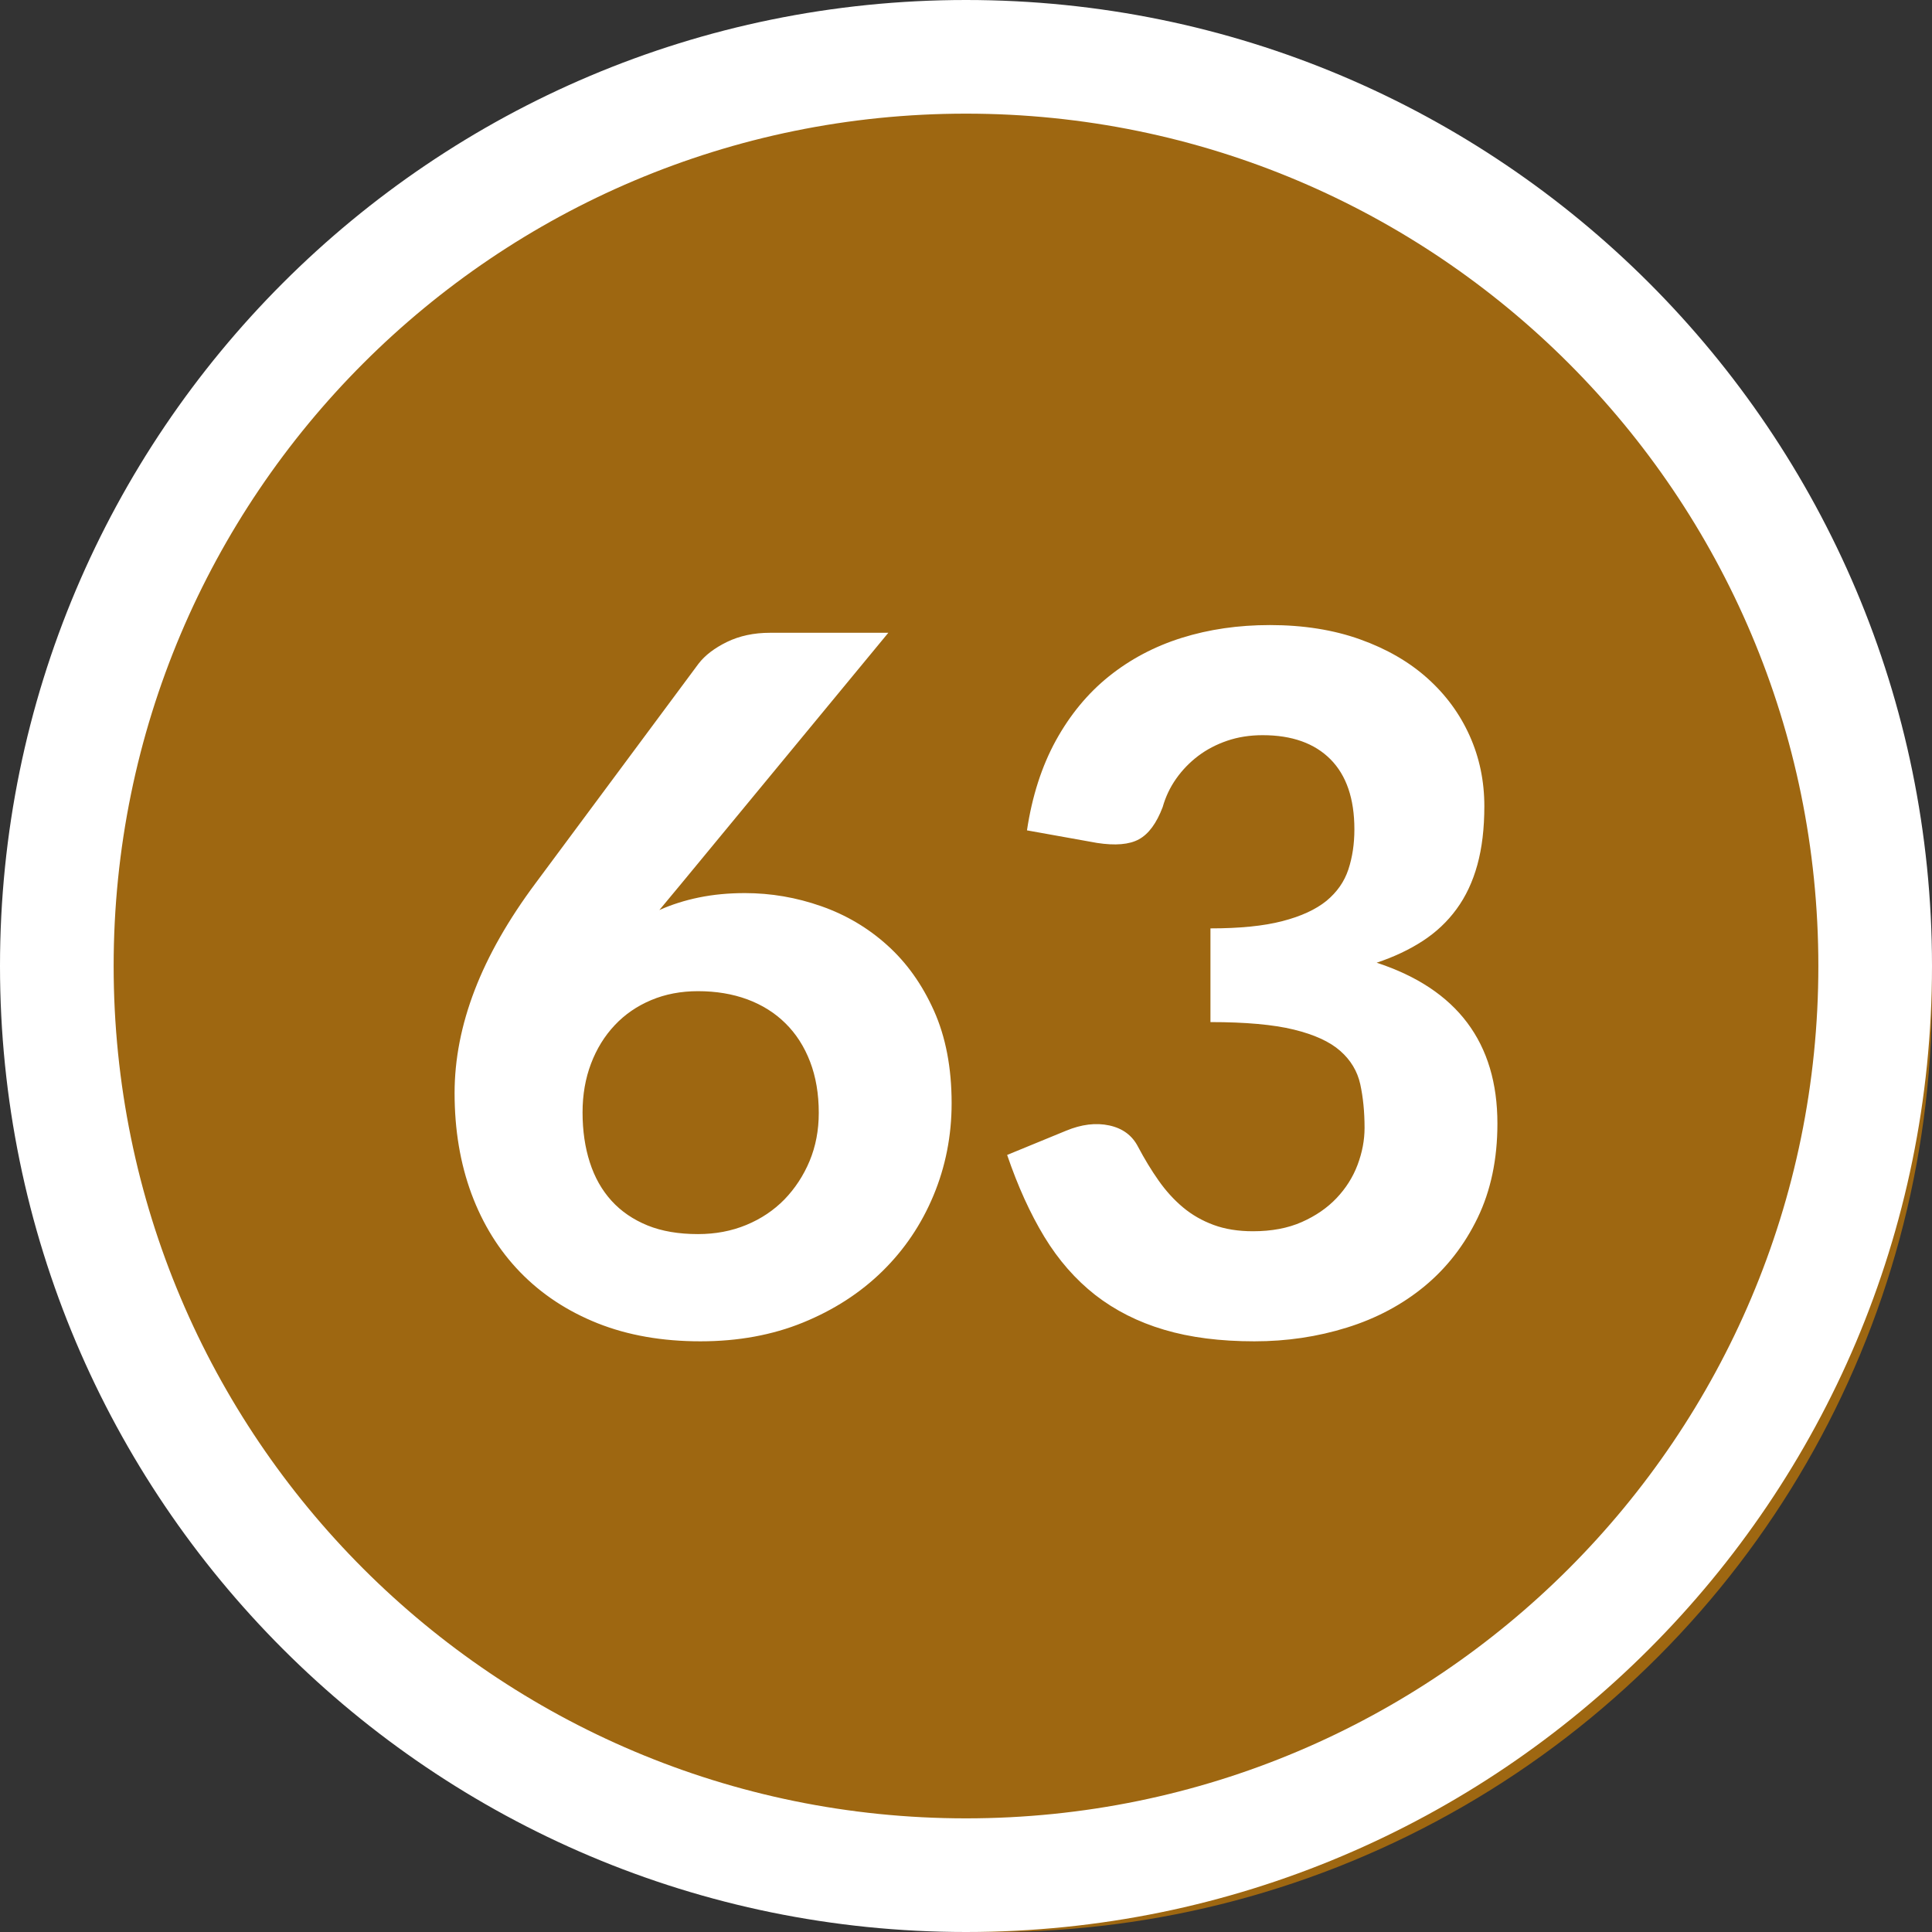 <?xml version="1.0" encoding="UTF-8"?>
<svg width="34px" height="34px" viewBox="0 0 34 34" version="1.1" xmlns="http://www.w3.org/2000/svg" xmlns:xlink="http://www.w3.org/1999/xlink">
    <rect x="0" y="0" width="34" height="34" fill="#333333" stroke="none"/>
    <title>ic/grade bubble/63</title>
    <g id="ic/grade-bubble/63" stroke="none" stroke-width="1" fill="none" fill-rule="evenodd">
        <circle id="Oval" fill="#9E6711" cx="17.5" cy="17.5" r="16.5"></circle>
        <path d="M17,0 C26.389,0 34,7.611 34,17 C34,26.389 26.389,34 17,34 C7.611,34 0,26.389 0,17 C0,7.611 7.611,0 17,0 Z M17,2 C8.716,2 2,8.716 2,17 C2,25.284 8.716,32 17,32 C25.284,32 32,25.284 32,17 C32,8.716 25.284,2 17,2 Z" id="Oval" fill="#FFFFFF" fill-rule="nonzero"></path>
        <path d="M12.326,23.605 C12.989,23.605 13.592,23.495 14.133,23.274 C14.674,23.053 15.139,22.753 15.527,22.373 C15.915,21.993 16.215,21.549 16.428,21.038 C16.64,20.529 16.747,19.987 16.747,19.415 C16.747,18.792 16.643,18.249 16.436,17.787 C16.229,17.325 15.956,16.942 15.616,16.636 C15.276,16.329 14.888,16.1 14.451,15.947 C14.015,15.794 13.568,15.717 13.108,15.717 C12.819,15.717 12.55,15.743 12.301,15.794 C12.052,15.845 11.819,15.919 11.604,16.015 L11.604,16.015 L11.978,15.565 L15.633,11.136 L13.55,11.136 C13.267,11.136 13.015,11.19 12.794,11.297 C12.573,11.405 12.406,11.533 12.293,11.68 L12.293,11.68 L9.428,15.539 C8.946,16.185 8.588,16.814 8.353,17.426 C8.118,18.038 8,18.642 8,19.236 C8,19.883 8.099,20.473 8.297,21.009 C8.496,21.544 8.782,22.005 9.156,22.39 C9.53,22.775 9.983,23.074 10.516,23.287 C11.049,23.499 11.652,23.605 12.326,23.605 Z M12.284,21.718 C11.944,21.718 11.648,21.668 11.396,21.566 C11.144,21.463 10.932,21.319 10.762,21.132 C10.592,20.945 10.465,20.72 10.38,20.456 C10.295,20.193 10.252,19.899 10.252,19.576 C10.252,19.265 10.302,18.979 10.401,18.718 C10.5,18.457 10.639,18.232 10.818,18.042 C10.996,17.852 11.21,17.705 11.46,17.6 C11.709,17.495 11.984,17.443 12.284,17.443 C12.601,17.443 12.89,17.491 13.151,17.587 C13.412,17.684 13.636,17.824 13.822,18.008 C14.009,18.192 14.154,18.418 14.256,18.684 C14.358,18.95 14.409,19.251 14.409,19.585 C14.409,19.891 14.355,20.173 14.248,20.431 C14.14,20.689 13.992,20.914 13.806,21.107 C13.618,21.299 13.395,21.449 13.134,21.557 C12.873,21.665 12.59,21.718 12.284,21.718 Z M22.076,23.605 C22.643,23.605 23.185,23.525 23.704,23.363 C24.222,23.202 24.677,22.959 25.068,22.637 C25.459,22.314 25.771,21.913 26.003,21.434 C26.235,20.955 26.352,20.401 26.352,19.772 C26.352,18.35 25.643,17.406 24.227,16.942 C24.532,16.84 24.803,16.712 25.038,16.559 C25.273,16.406 25.472,16.219 25.633,15.998 C25.795,15.777 25.917,15.518 25.999,15.22 C26.081,14.923 26.122,14.579 26.122,14.188 C26.122,13.745 26.036,13.332 25.863,12.947 C25.69,12.561 25.442,12.224 25.119,11.935 C24.796,11.646 24.401,11.418 23.933,11.251 C23.466,11.084 22.937,11 22.348,11 C21.793,11 21.276,11.075 20.797,11.225 C20.318,11.375 19.892,11.601 19.517,11.901 C19.143,12.201 18.832,12.578 18.582,13.031 C18.333,13.485 18.163,14.012 18.073,14.613 L18.073,14.613 L19.305,14.834 C19.628,14.884 19.875,14.863 20.044,14.77 C20.215,14.676 20.353,14.488 20.461,14.204 C20.512,14.023 20.591,13.856 20.699,13.703 C20.807,13.55 20.936,13.417 21.086,13.303 C21.236,13.19 21.406,13.101 21.596,13.036 C21.786,12.971 21.994,12.938 22.221,12.938 C22.736,12.938 23.134,13.08 23.415,13.363 C23.695,13.646 23.835,14.057 23.835,14.595 C23.835,14.851 23.8,15.086 23.729,15.301 C23.658,15.516 23.529,15.7 23.343,15.854 C23.155,16.006 22.898,16.125 22.569,16.21 C22.24,16.296 21.818,16.338 21.302,16.338 L21.302,16.338 L21.302,17.987 C21.92,17.987 22.409,18.031 22.769,18.119 C23.129,18.207 23.401,18.331 23.585,18.493 C23.769,18.654 23.887,18.85 23.938,19.079 C23.988,19.309 24.014,19.565 24.014,19.849 C24.014,20.064 23.973,20.281 23.891,20.499 C23.809,20.717 23.685,20.912 23.521,21.085 C23.357,21.258 23.153,21.398 22.909,21.506 C22.665,21.614 22.379,21.668 22.05,21.668 C21.79,21.668 21.559,21.631 21.358,21.557 C21.157,21.483 20.977,21.38 20.818,21.247 C20.659,21.114 20.516,20.956 20.389,20.775 C20.261,20.594 20.141,20.395 20.027,20.18 C19.925,19.982 19.757,19.857 19.522,19.806 C19.287,19.755 19.033,19.786 18.761,19.899 L18.761,19.899 L17.724,20.325 C17.911,20.874 18.129,21.354 18.378,21.765 C18.628,22.176 18.927,22.517 19.275,22.79 C19.624,23.061 20.027,23.265 20.486,23.401 C20.945,23.538 21.475,23.605 22.076,23.605 Z" id="63" fill="#FFFFFF" fill-rule="nonzero"></path>
    </g>
</svg>